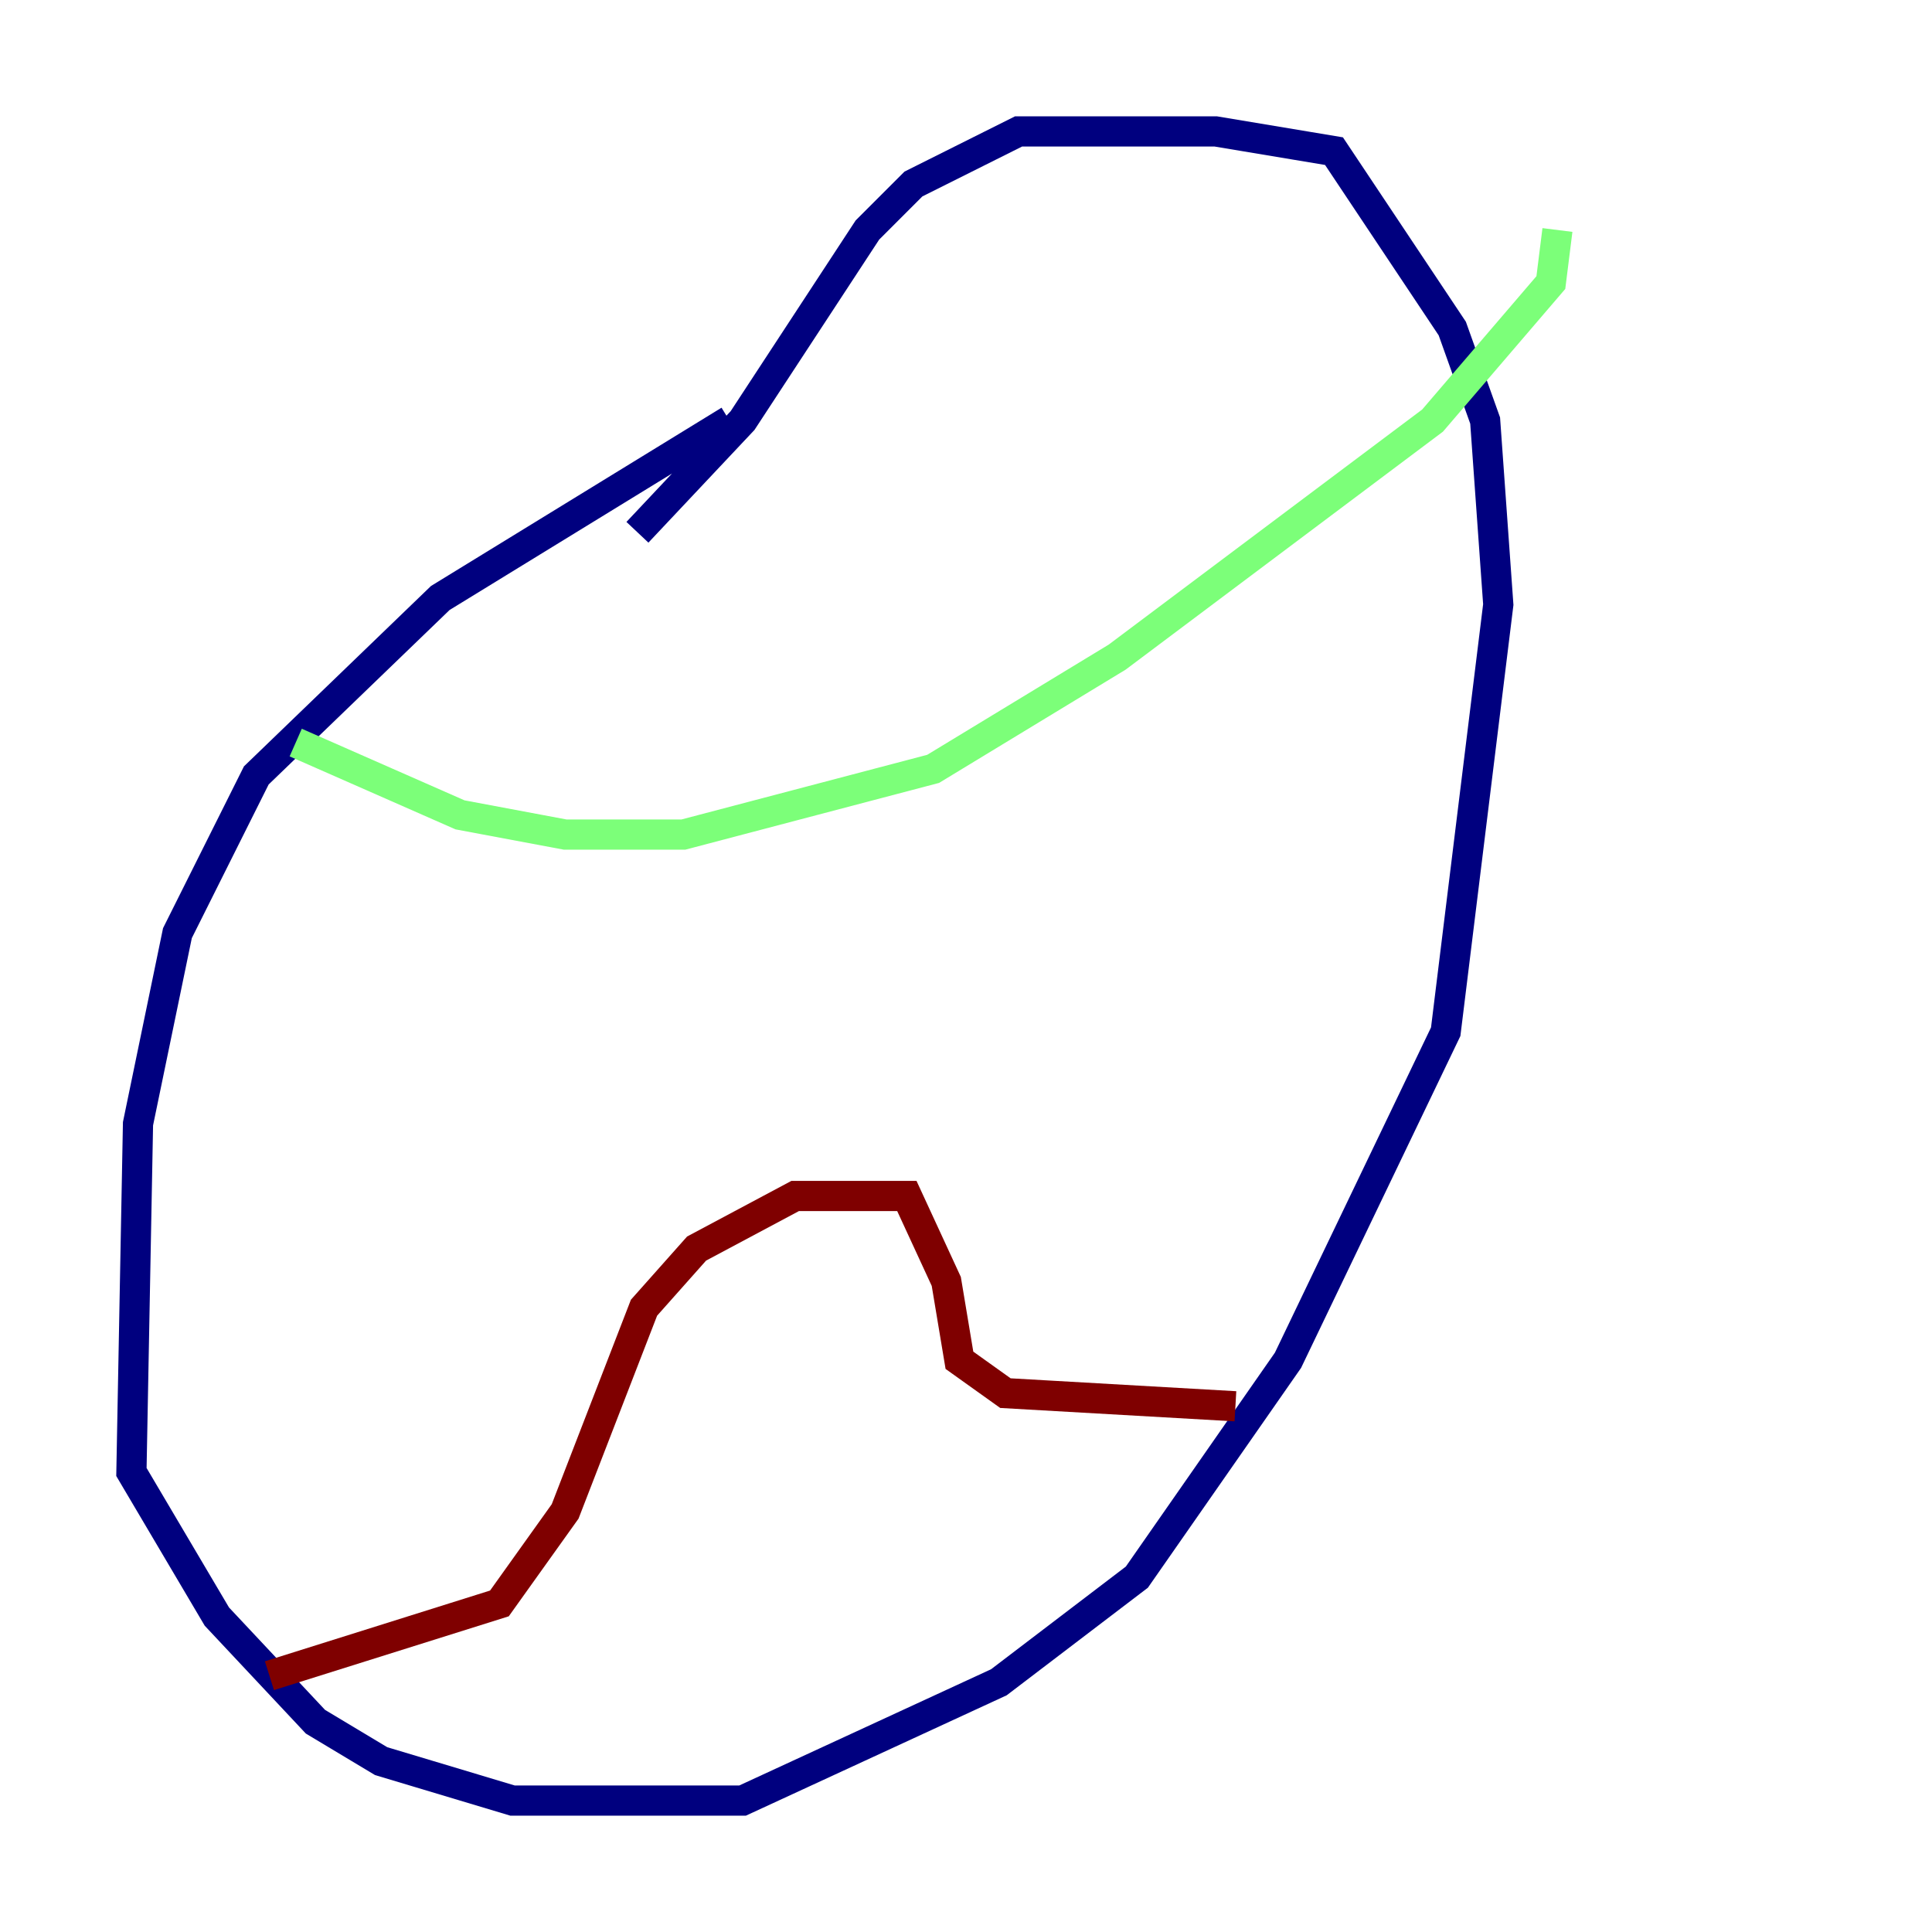 <?xml version="1.0" encoding="utf-8" ?>
<svg baseProfile="tiny" height="128" version="1.2" viewBox="0,0,128,128" width="128" xmlns="http://www.w3.org/2000/svg" xmlns:ev="http://www.w3.org/2001/xml-events" xmlns:xlink="http://www.w3.org/1999/xlink"><defs /><polyline fill="none" points="48.327,27.864 29.17,39.619 16.98,51.374 11.755,61.823 9.143,74.449 8.707,97.524 14.367,107.102 20.898,114.068 25.252,116.68 33.959,119.293 49.197,119.293 66.177,111.456 75.32,104.49 85.333,90.122 95.782,68.354 99.265,40.054 98.395,27.864 96.218,21.769 88.381,10.014 80.544,8.707 67.483,8.707 60.517,12.191 57.469,15.238 49.197,27.864 42.231,35.265" stroke="#00007f" stroke-width="2" /><polyline fill="none" points="19.592,49.197 30.476,53.986 37.442,55.292 45.279,55.292 61.823,50.939 74.014,43.537 94.912,27.864 102.748,18.721 103.184,15.238" stroke="#7cff79" stroke-width="2" /><polyline fill="none" points="17.85,111.02 33.088,106.231 37.442,100.136 42.667,86.639 46.15,82.721 52.68,79.238 60.082,79.238 62.694,84.898 63.565,90.122 66.612,92.299 81.85,93.17" stroke="#7f0000" stroke-width="2" /></svg>